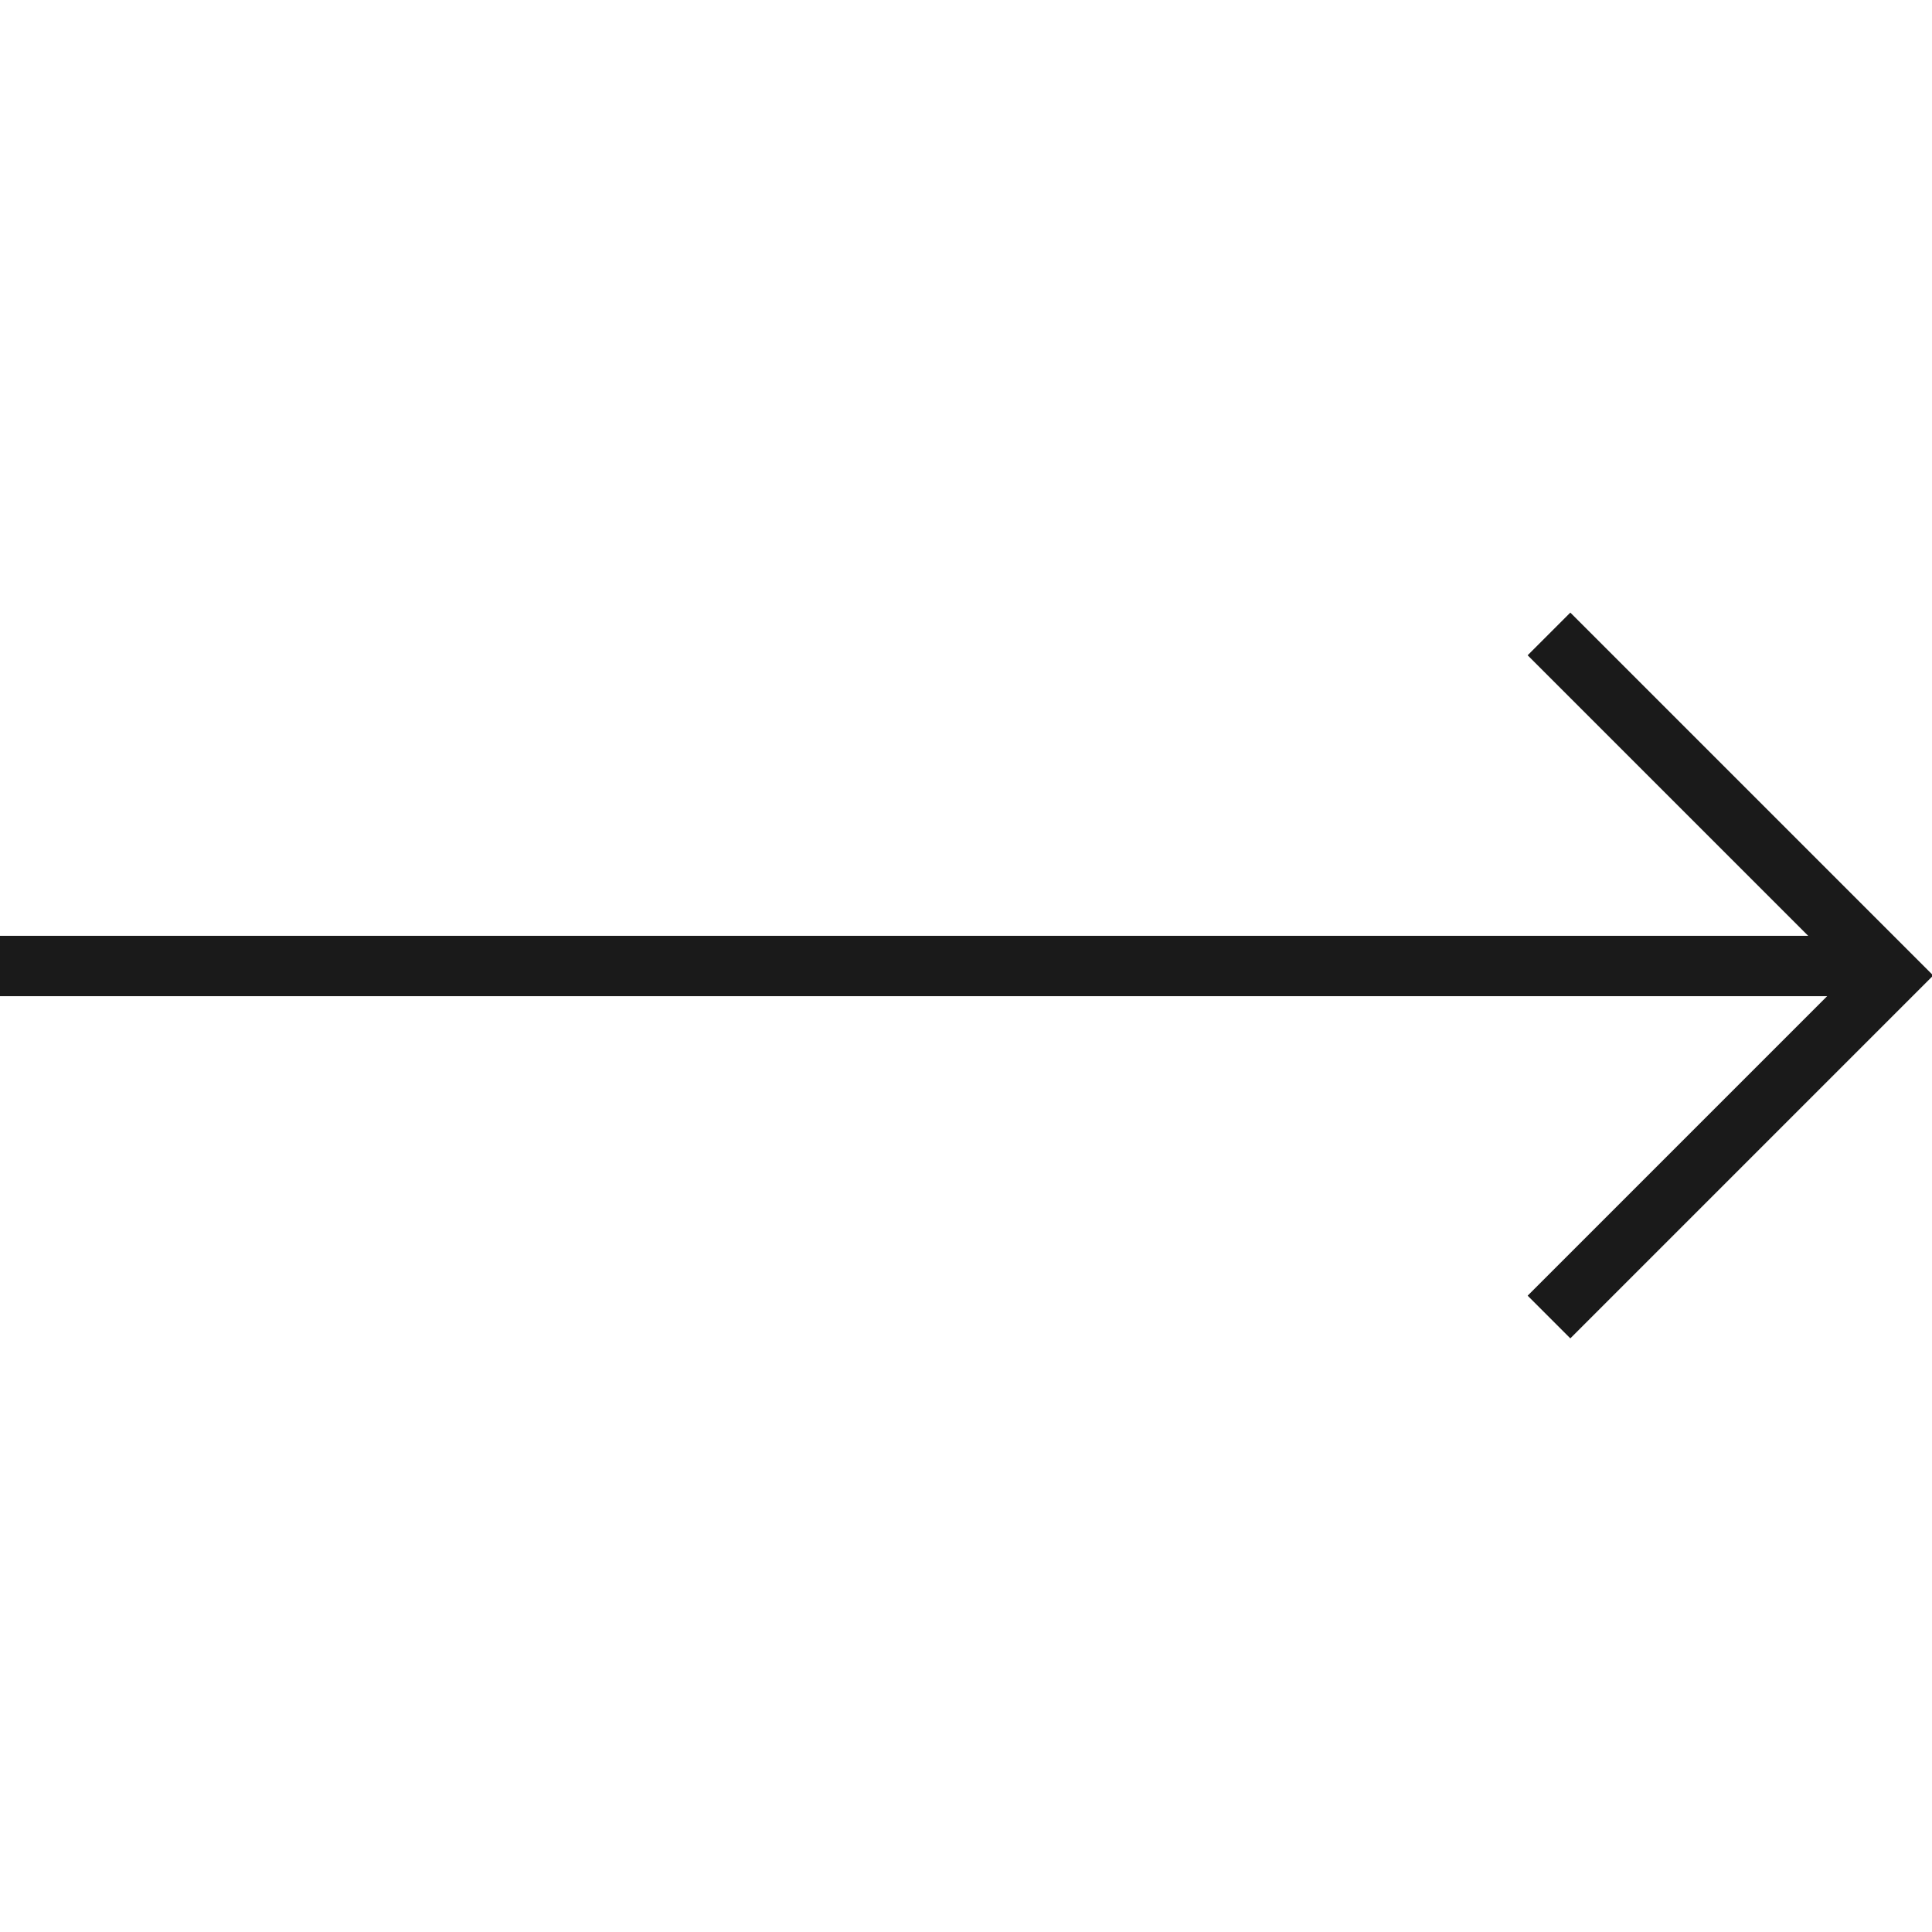 <svg width="32" height="32" viewBox="0 0 32 32" fill="none" xmlns="http://www.w3.org/2000/svg">
<g id="ic" clip-path="url(#clip0_54_16839)">
<path id="Arrow 1" d="M0 16H31" stroke="#1A1A1A"/>
<path id="Vector 1" d="M25.656 10.5L31.313 16.157L25.656 21.814" stroke="#1A1A1A"/>
</g>
<defs>
<clipPath id="clip0_54_16839">
<rect width="32" height="32" fill="white"/>
</clipPath>
</defs>
</svg>
